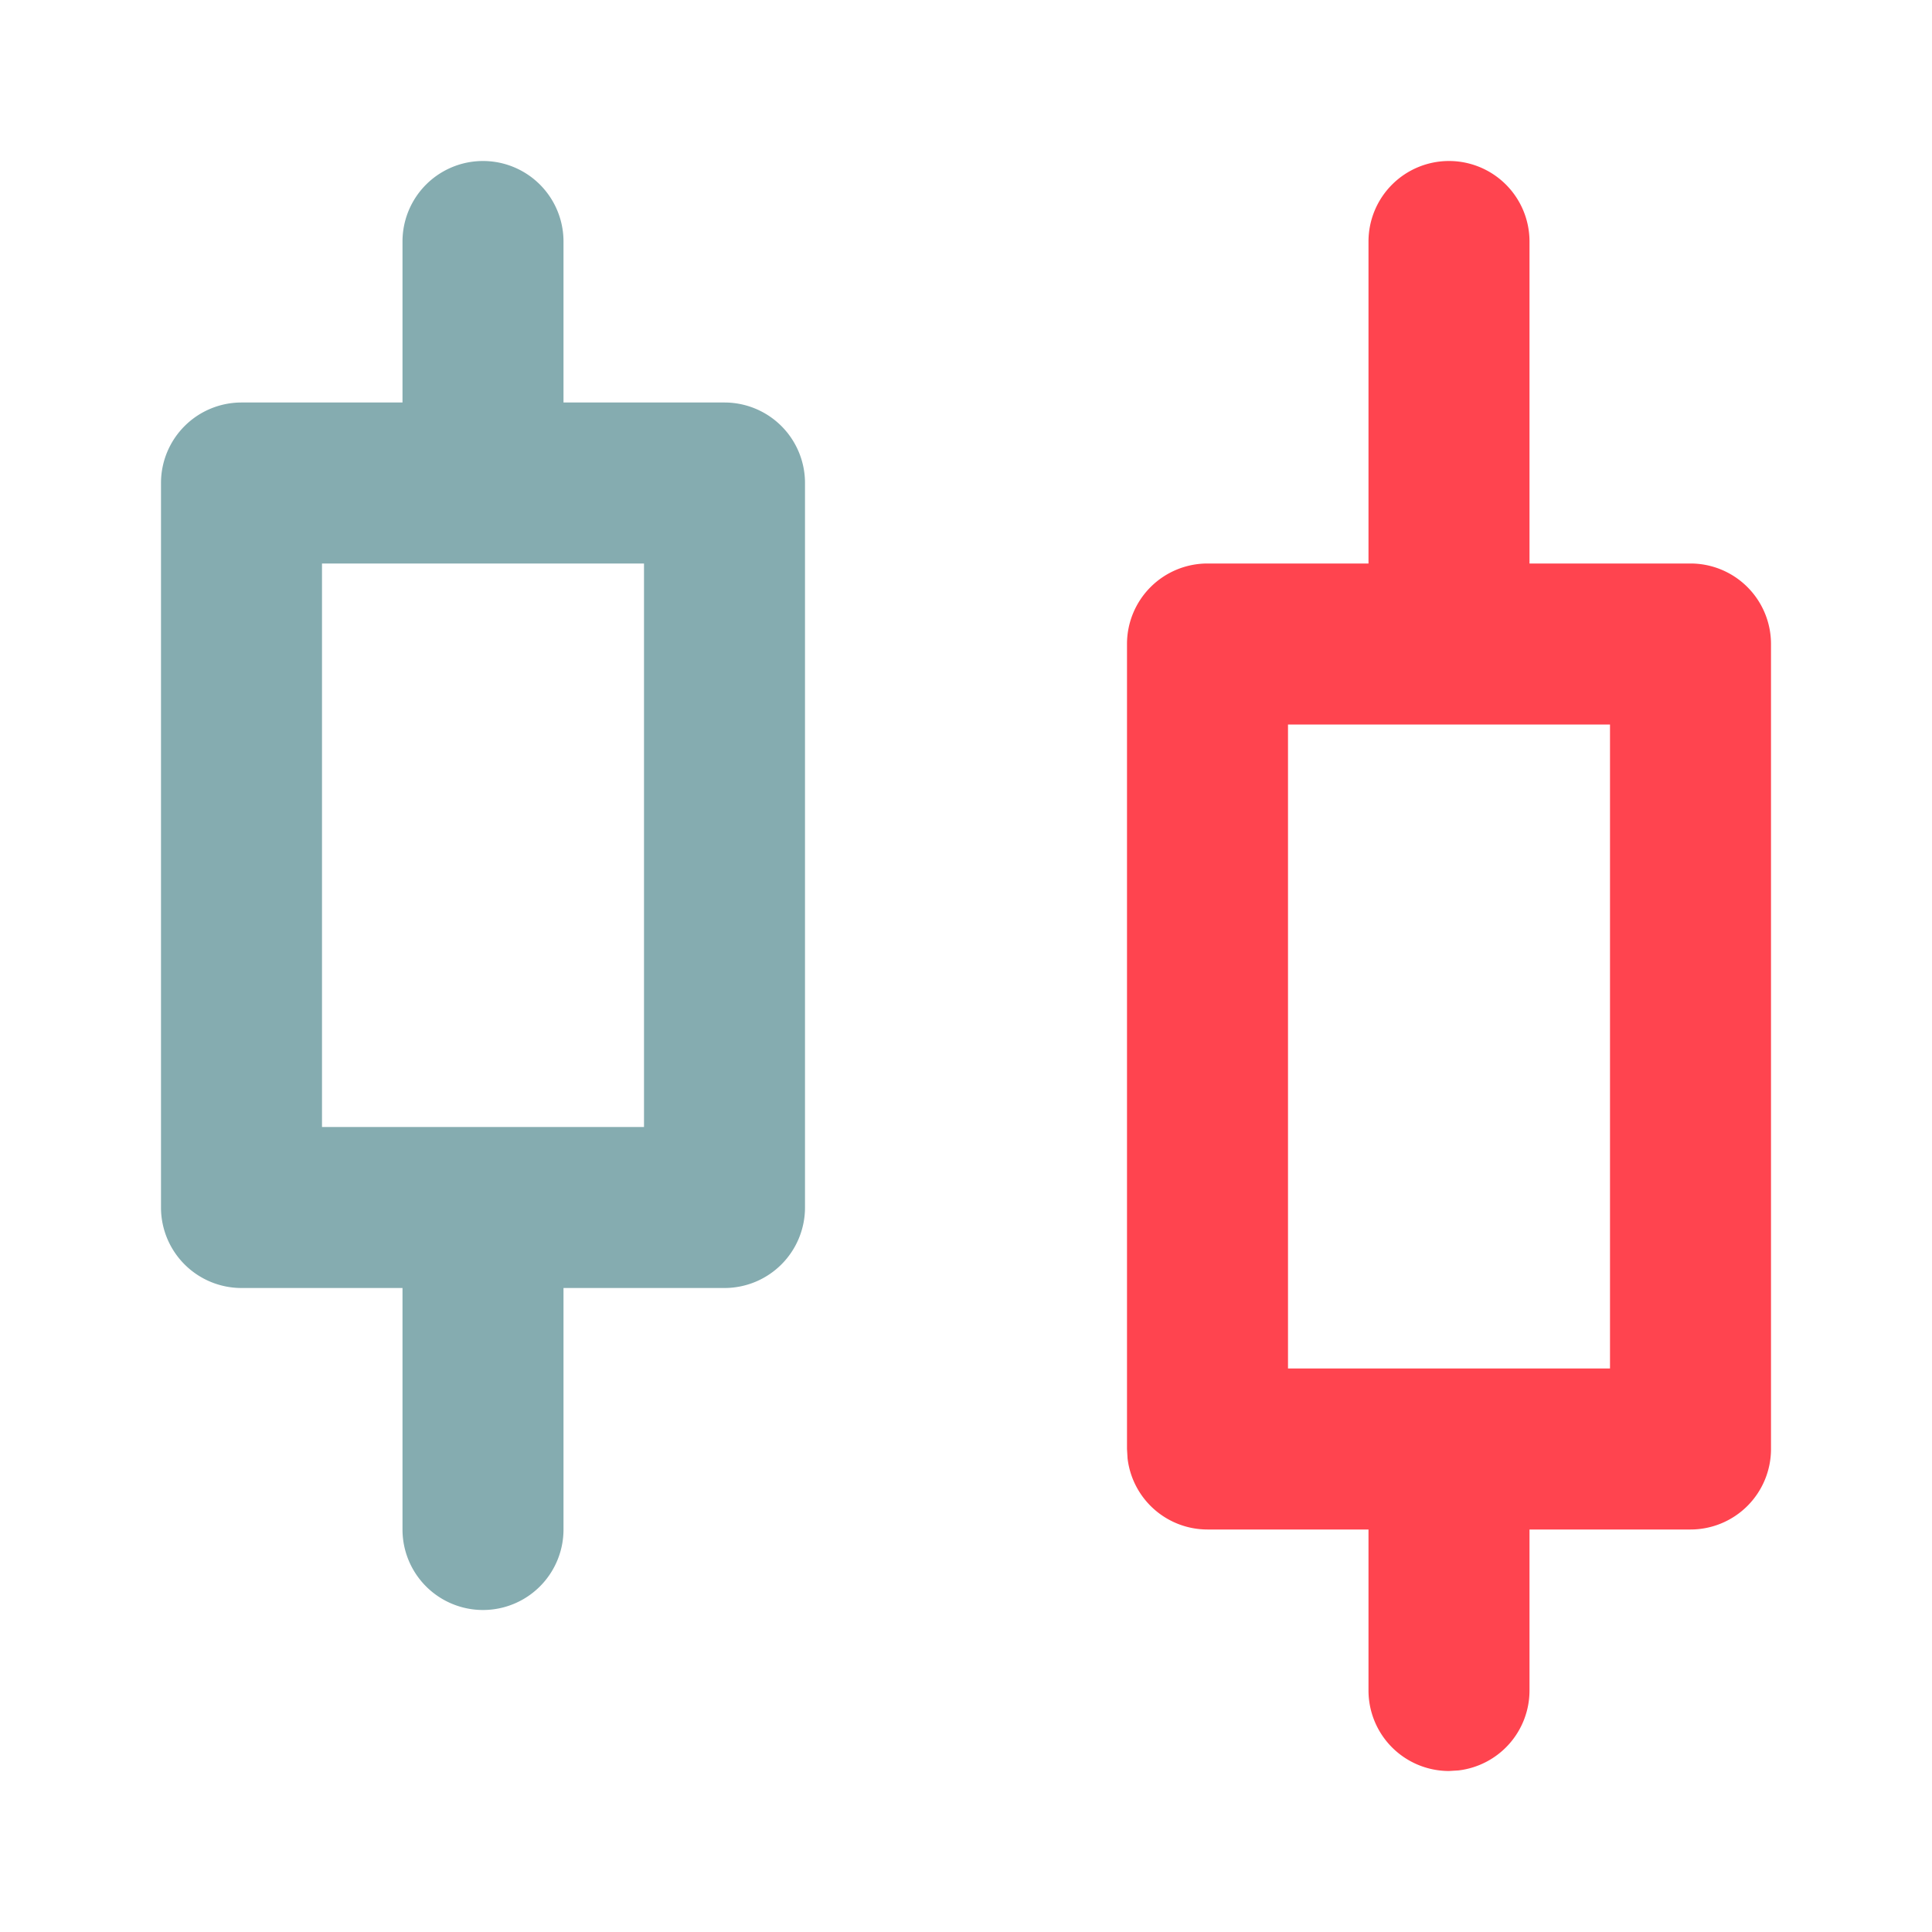 <svg xmlns="http://www.w3.org/2000/svg" viewBox="0 0 24 24">
    <g fill="none" fill-rule="evenodd">
        <path d="M0 0h24v24H0z"/>
        <path fill="#85ACB0" fill-rule="nonzero" d="M3 16a1 1 0 0 1-1-1V6a1 1 0 0 1 1-1h2V3a1 1 0 1 1 2 0v2h2a1 1 0 0 1 1 1v9a1 1 0 0 1-1 1H7v3a1 1 0 0 1-2 0v-3zm5-9H4v7h4V7z"/>
        <path fill="#FF444F" fill-rule="nonzero" d="M18 2a1 1 0 0 1 1 1v4h2a1 1 0 0 1 1 1v10a1 1 0 0 1-1 1h-2v2a1 1 0 0 1-.883.993L18 22a1 1 0 0 1-1-1v-2h-2a1 1 0 0 1-.993-.883L14 18V8a1 1 0 0 1 1-1h2V3a1 1 0 0 1 1-1zm2 7h-4v8h4V9z"/>
    </g>
</svg>
